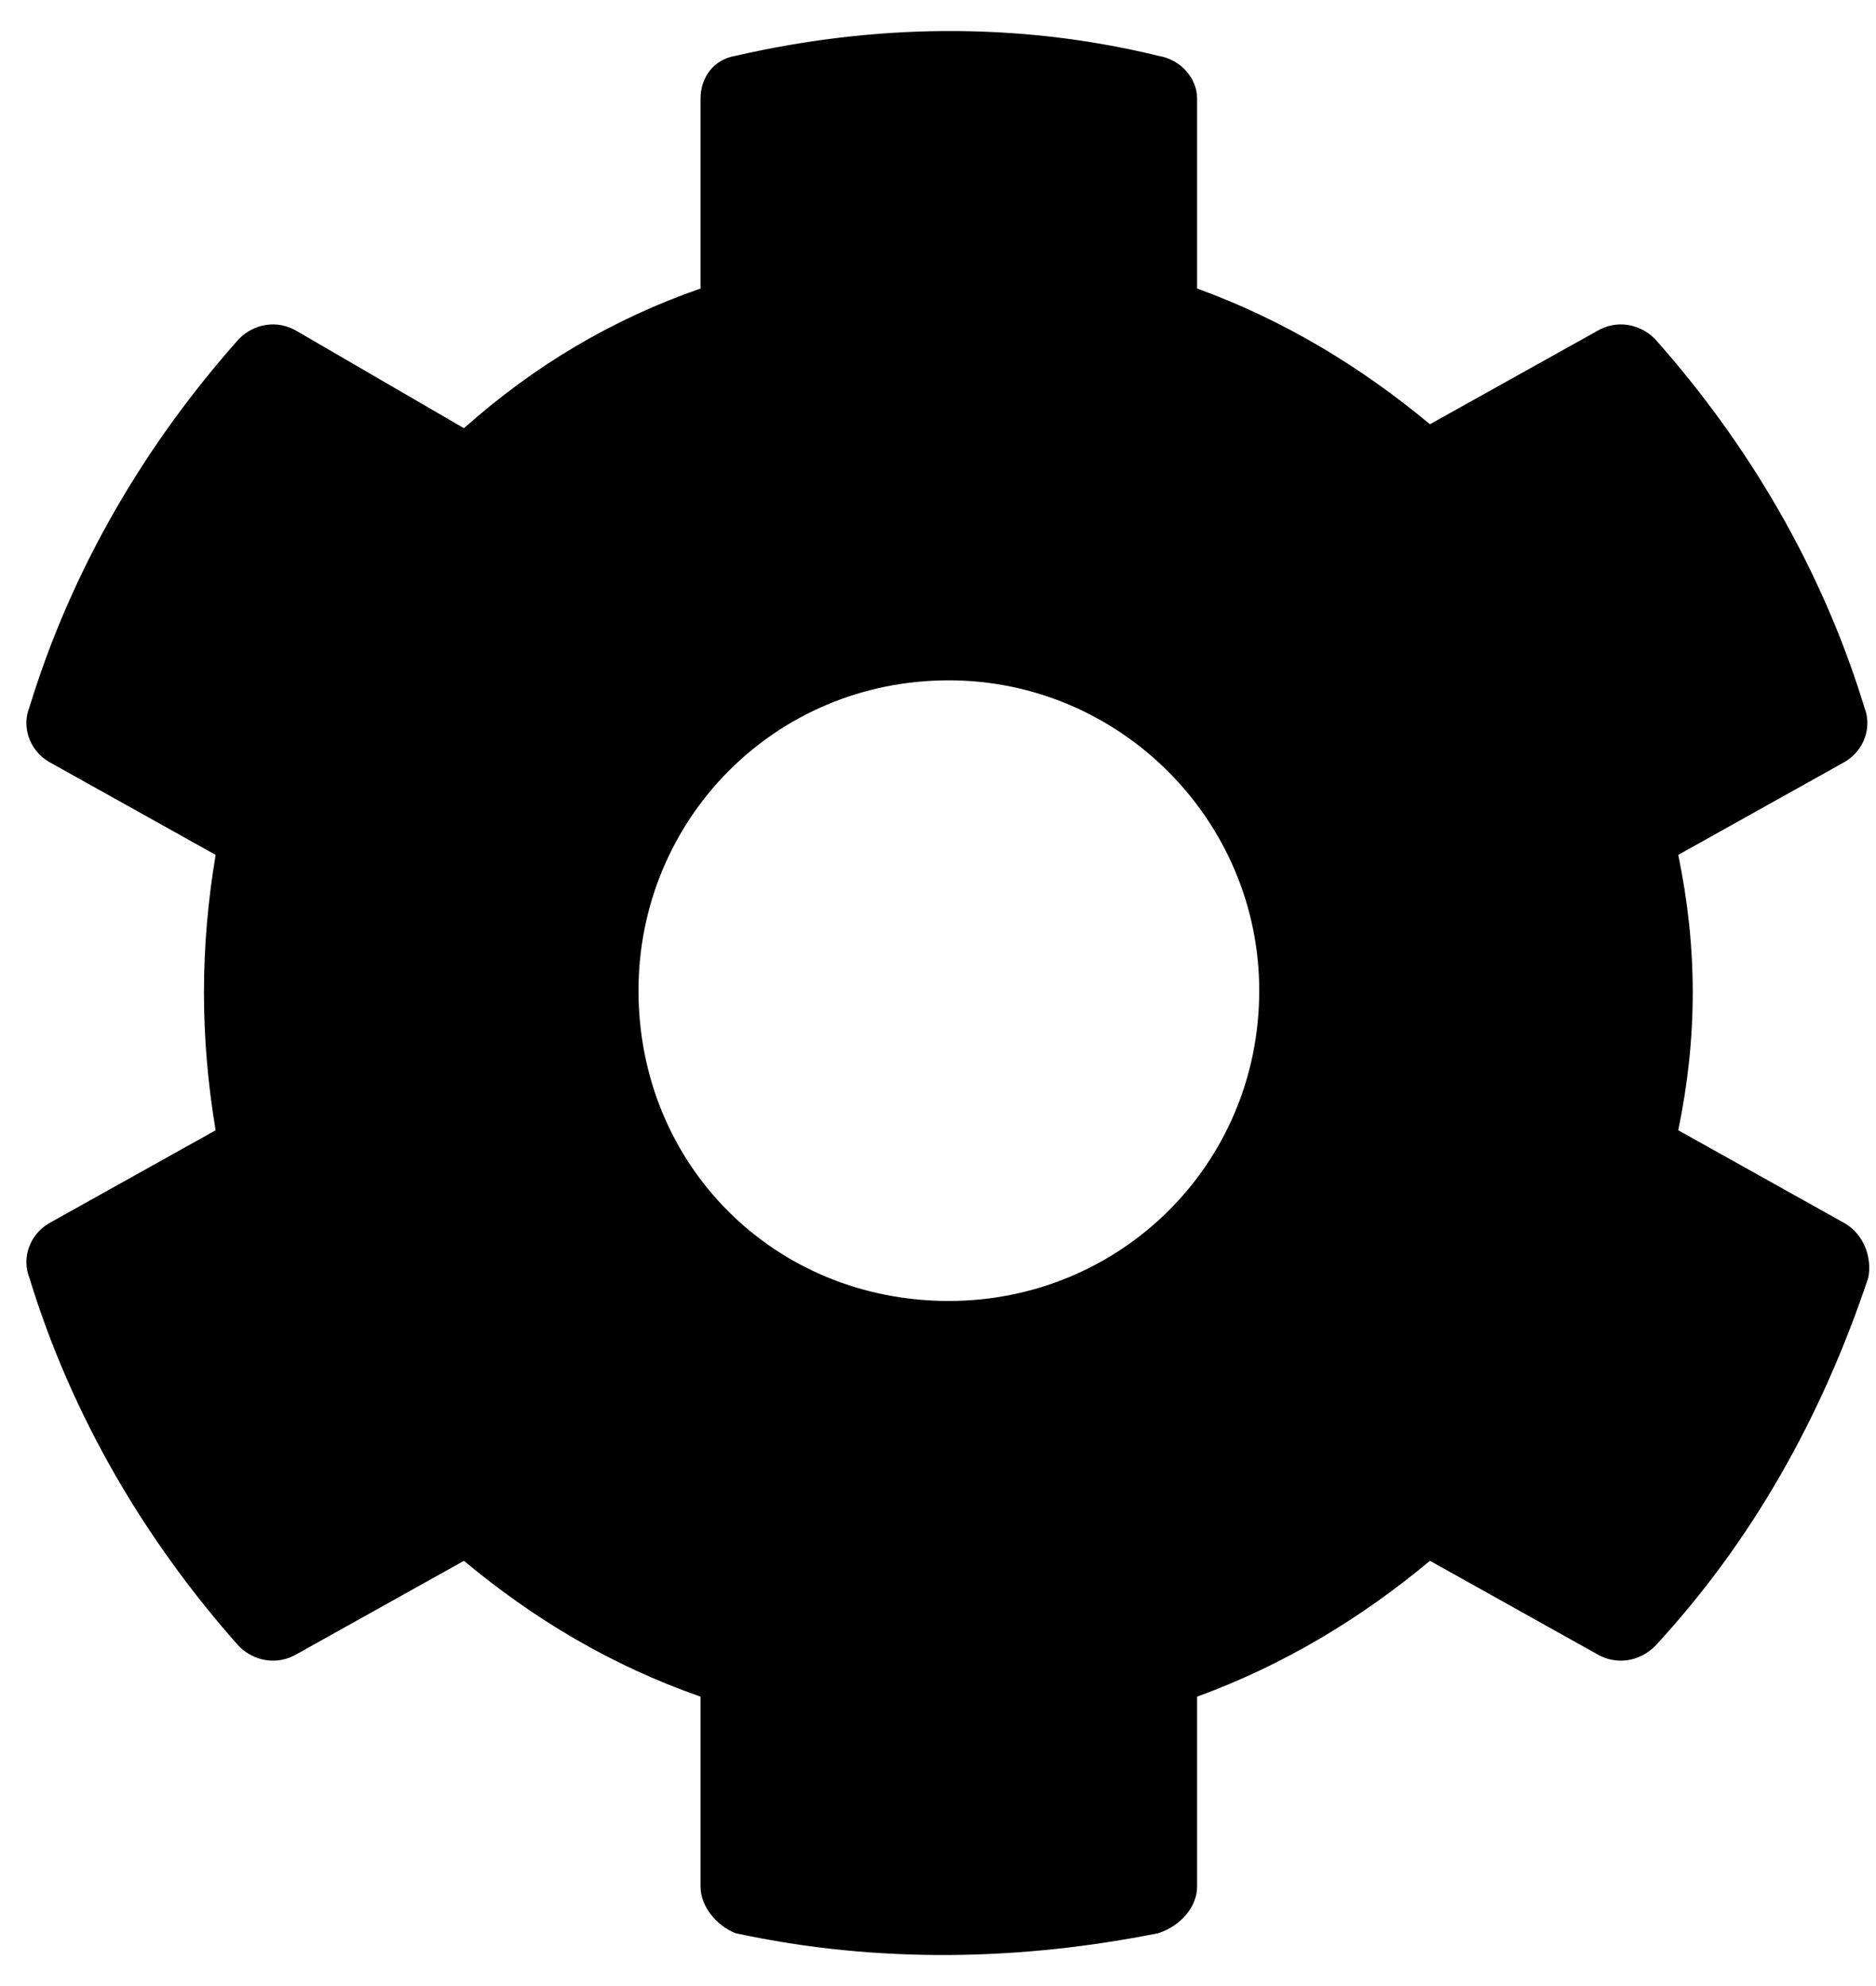 <?xml version="1.0" encoding="UTF-8" standalone="no"?>
<!DOCTYPE svg PUBLIC "-//W3C//DTD SVG 1.1//EN" "http://www.w3.org/Graphics/SVG/1.1/DTD/svg11.dtd">
<svg width="100%" height="100%" viewBox="0 0 17 18" version="1.1" xmlns="http://www.w3.org/2000/svg" xmlns:xlink="http://www.w3.org/1999/xlink" xml:space="preserve" xmlns:serif="http://www.serif.com/" style="fill-rule:evenodd;clip-rule:evenodd;stroke-linejoin:round;stroke-miterlimit:2;">
    <path d="M16.719,11.088C16.895,11.193 16.965,11.404 16.93,11.58C16.508,12.845 15.876,13.97 14.997,14.92C14.856,15.06 14.645,15.095 14.469,14.99L12.958,14.146C12.325,14.674 11.622,15.095 10.848,15.377L10.848,17.099C10.848,17.275 10.708,17.451 10.497,17.521C9.266,17.767 7.965,17.802 6.665,17.521C6.489,17.451 6.348,17.275 6.348,17.099L6.348,15.377C5.54,15.095 4.837,14.674 4.204,14.146L2.692,14.99C2.516,15.095 2.305,15.06 2.165,14.92C1.321,13.97 0.653,12.845 0.266,11.58C0.196,11.404 0.266,11.193 0.442,11.088L1.954,10.244C1.813,9.4 1.813,8.592 1.954,7.748L0.442,6.904C0.266,6.799 0.196,6.588 0.266,6.412C0.653,5.146 1.321,4.021 2.165,3.072C2.305,2.931 2.516,2.896 2.692,3.002L4.204,3.881C4.837,3.318 5.54,2.896 6.348,2.615L6.348,0.892C6.348,0.717 6.454,0.541 6.665,0.506C7.895,0.224 9.196,0.189 10.497,0.506C10.708,0.541 10.848,0.717 10.848,0.892L10.848,2.615C11.622,2.896 12.325,3.318 12.958,3.845L14.469,3.002C14.645,2.896 14.856,2.931 14.997,3.072C15.84,4.021 16.508,5.146 16.895,6.412C16.965,6.588 16.895,6.799 16.719,6.904L15.208,7.748C15.383,8.592 15.383,9.4 15.208,10.244L16.719,11.088ZM8.598,11.791C10.145,11.791 11.411,10.56 11.411,8.978C11.411,7.431 10.145,6.166 8.598,6.166C7.016,6.166 5.786,7.431 5.786,8.978C5.786,10.56 7.016,11.791 8.598,11.791Z"/>
</svg>
